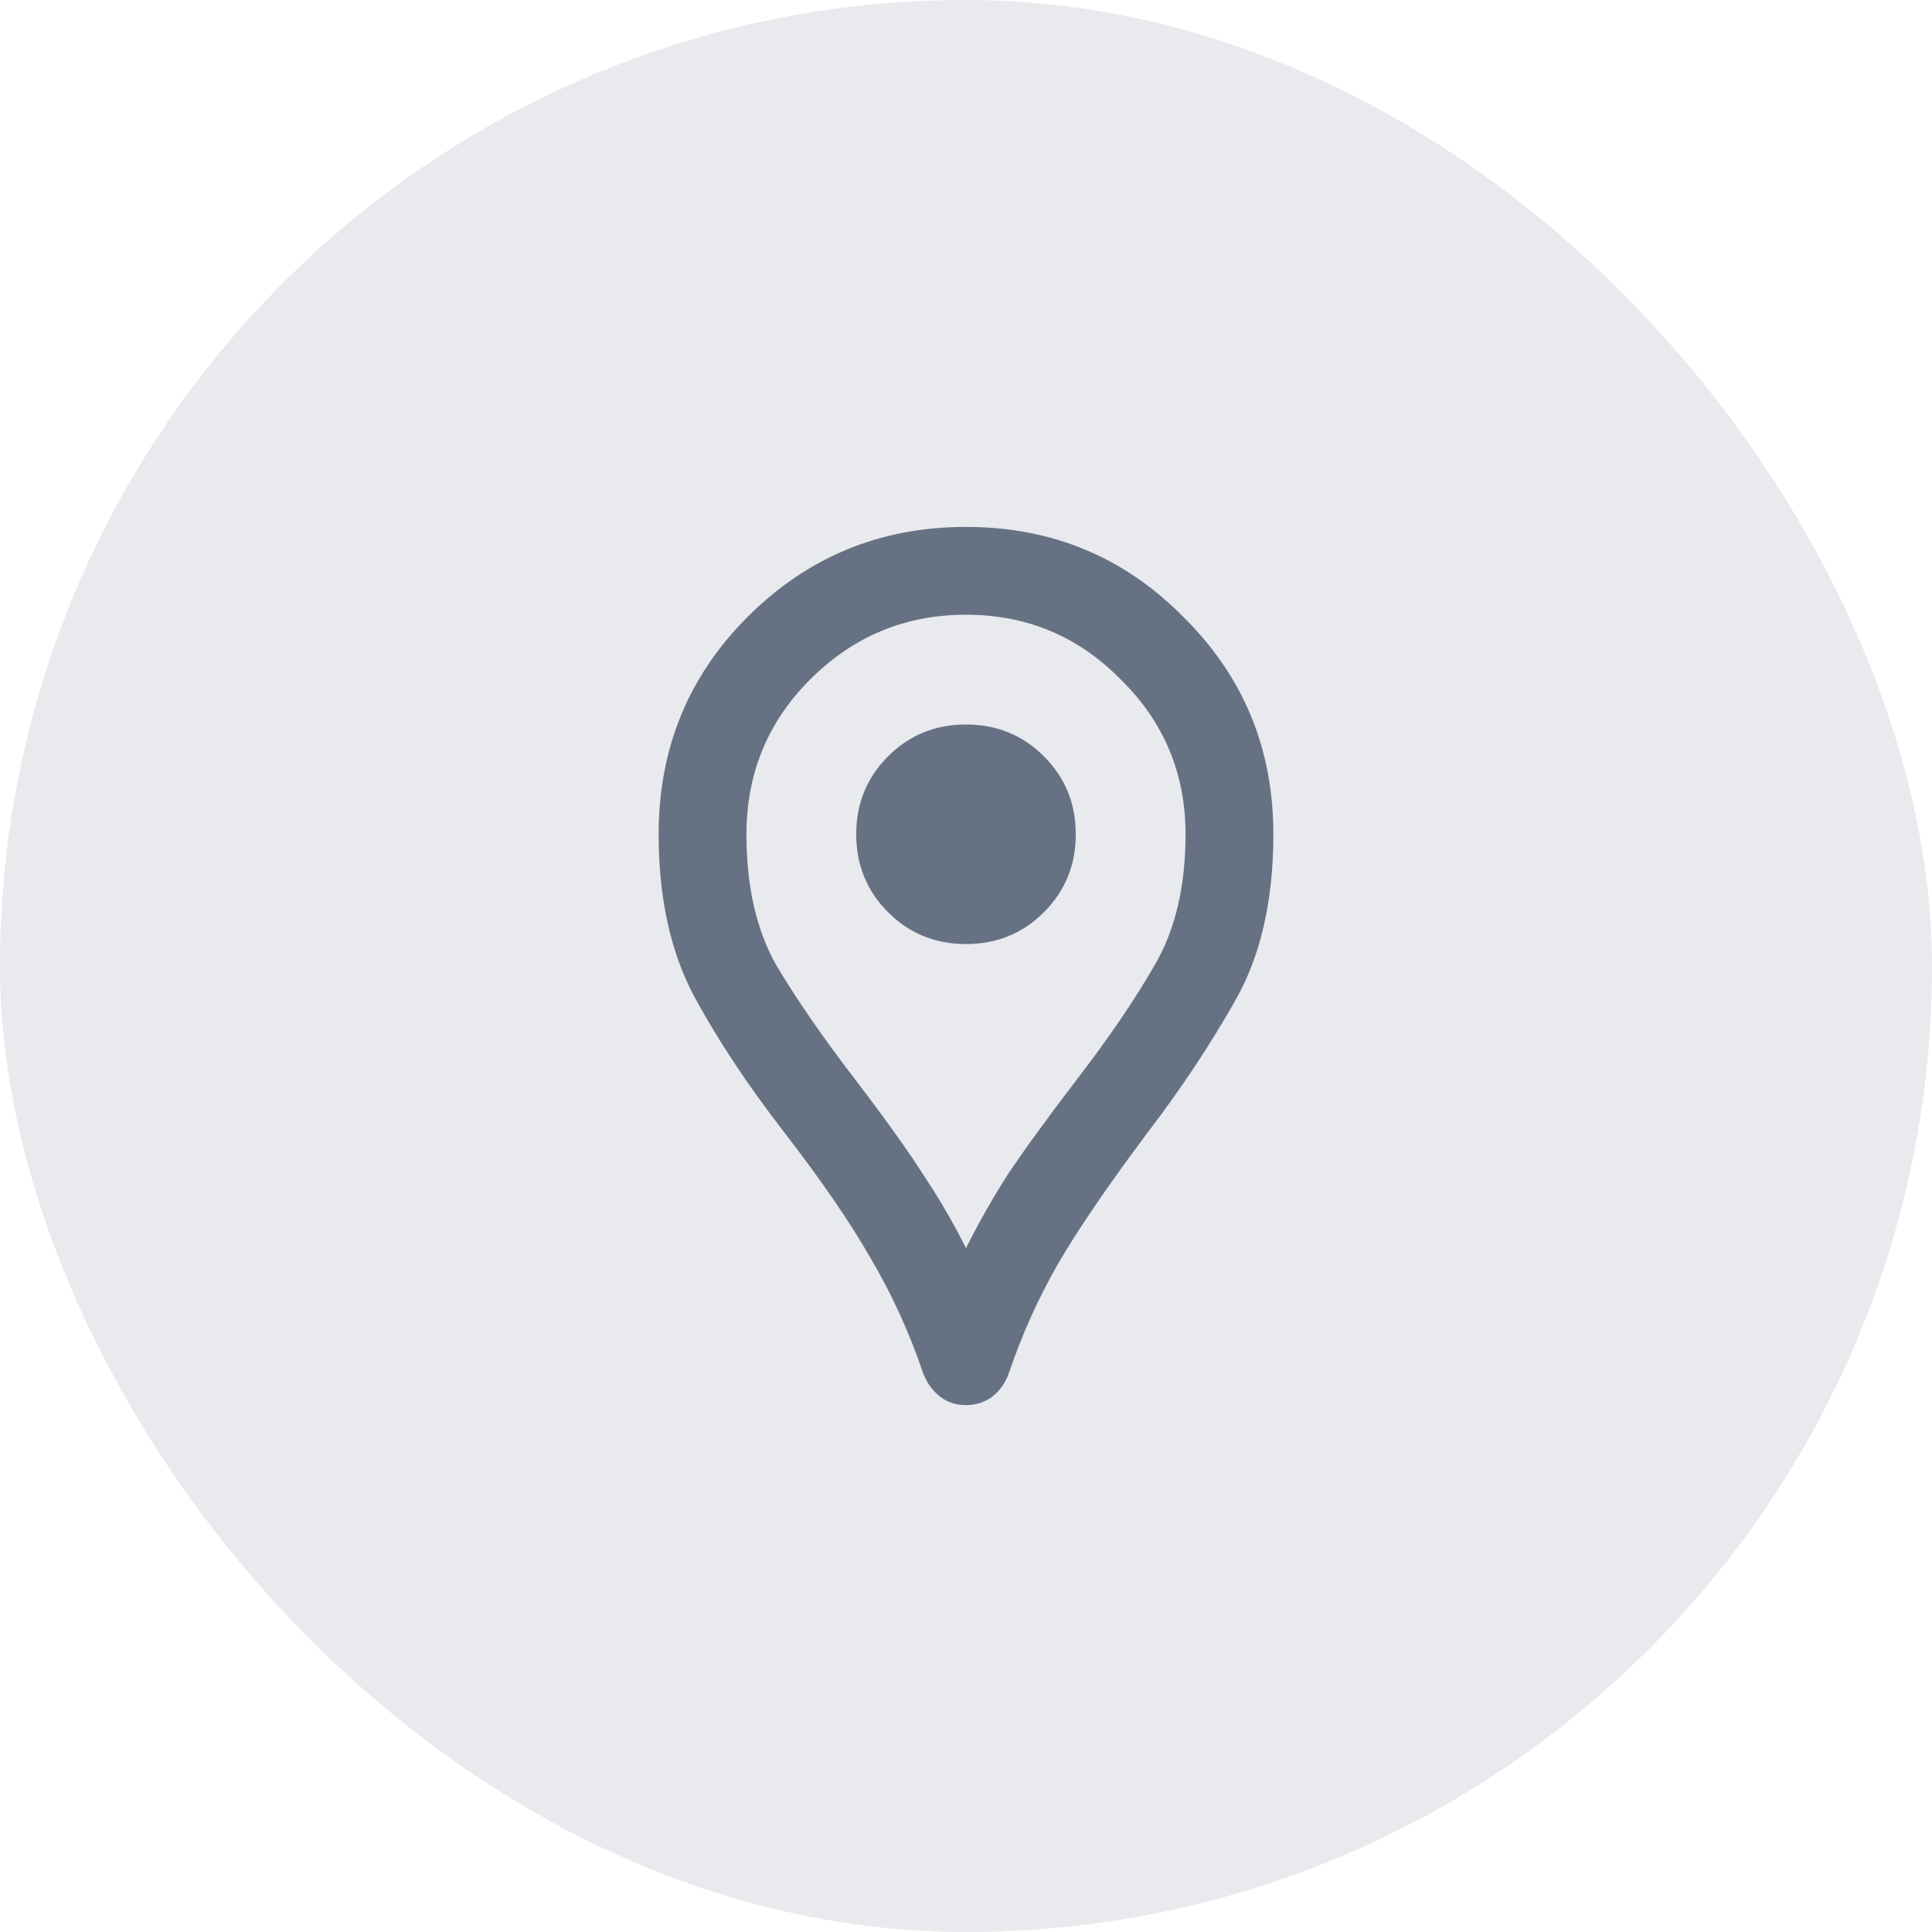 <svg width="44" height="44" viewBox="0 0 44 44" fill="none" xmlns="http://www.w3.org/2000/svg">
<rect width="44" height="44" rx="22" fill="#E8EAED"/>
<path d="M22 32C21.767 32 21.567 31.933 21.4 31.8C21.233 31.667 21.108 31.492 21.025 31.275C20.708 30.342 20.308 29.467 19.825 28.65C19.358 27.833 18.7 26.875 17.85 25.775C17 24.675 16.308 23.625 15.775 22.625C15.258 21.625 15 20.417 15 19C15 17.05 15.675 15.4 17.025 14.05C18.392 12.683 20.05 12 22 12C23.95 12 25.6 12.683 26.95 14.05C28.317 15.4 29 17.05 29 19C29 20.517 28.708 21.783 28.125 22.8C27.558 23.8 26.9 24.792 26.15 25.775C25.25 26.975 24.567 27.975 24.1 28.775C23.65 29.558 23.275 30.392 22.975 31.275C22.892 31.508 22.758 31.692 22.575 31.825C22.408 31.942 22.217 32 22 32ZM22 28.425C22.283 27.858 22.6 27.3 22.95 26.75C23.317 26.2 23.85 25.467 24.55 24.55C25.267 23.617 25.85 22.758 26.3 21.975C26.767 21.175 27 20.183 27 19C27 17.617 26.508 16.442 25.525 15.475C24.558 14.492 23.383 14 22 14C20.617 14 19.433 14.492 18.45 15.475C17.483 16.442 17 17.617 17 19C17 20.183 17.225 21.175 17.675 21.975C18.142 22.758 18.733 23.617 19.45 24.55C20.15 25.467 20.675 26.2 21.025 26.75C21.392 27.3 21.717 27.858 22 28.425ZM22 21.5C22.7 21.5 23.292 21.258 23.775 20.775C24.258 20.292 24.5 19.7 24.5 19C24.5 18.3 24.258 17.708 23.775 17.225C23.292 16.742 22.7 16.5 22 16.5C21.3 16.5 20.708 16.742 20.225 17.225C19.742 17.708 19.5 18.3 19.5 19C19.5 19.7 19.742 20.292 20.225 20.775C20.708 21.258 21.3 21.5 22 21.5Z" fill="#667184"/>
</svg>
